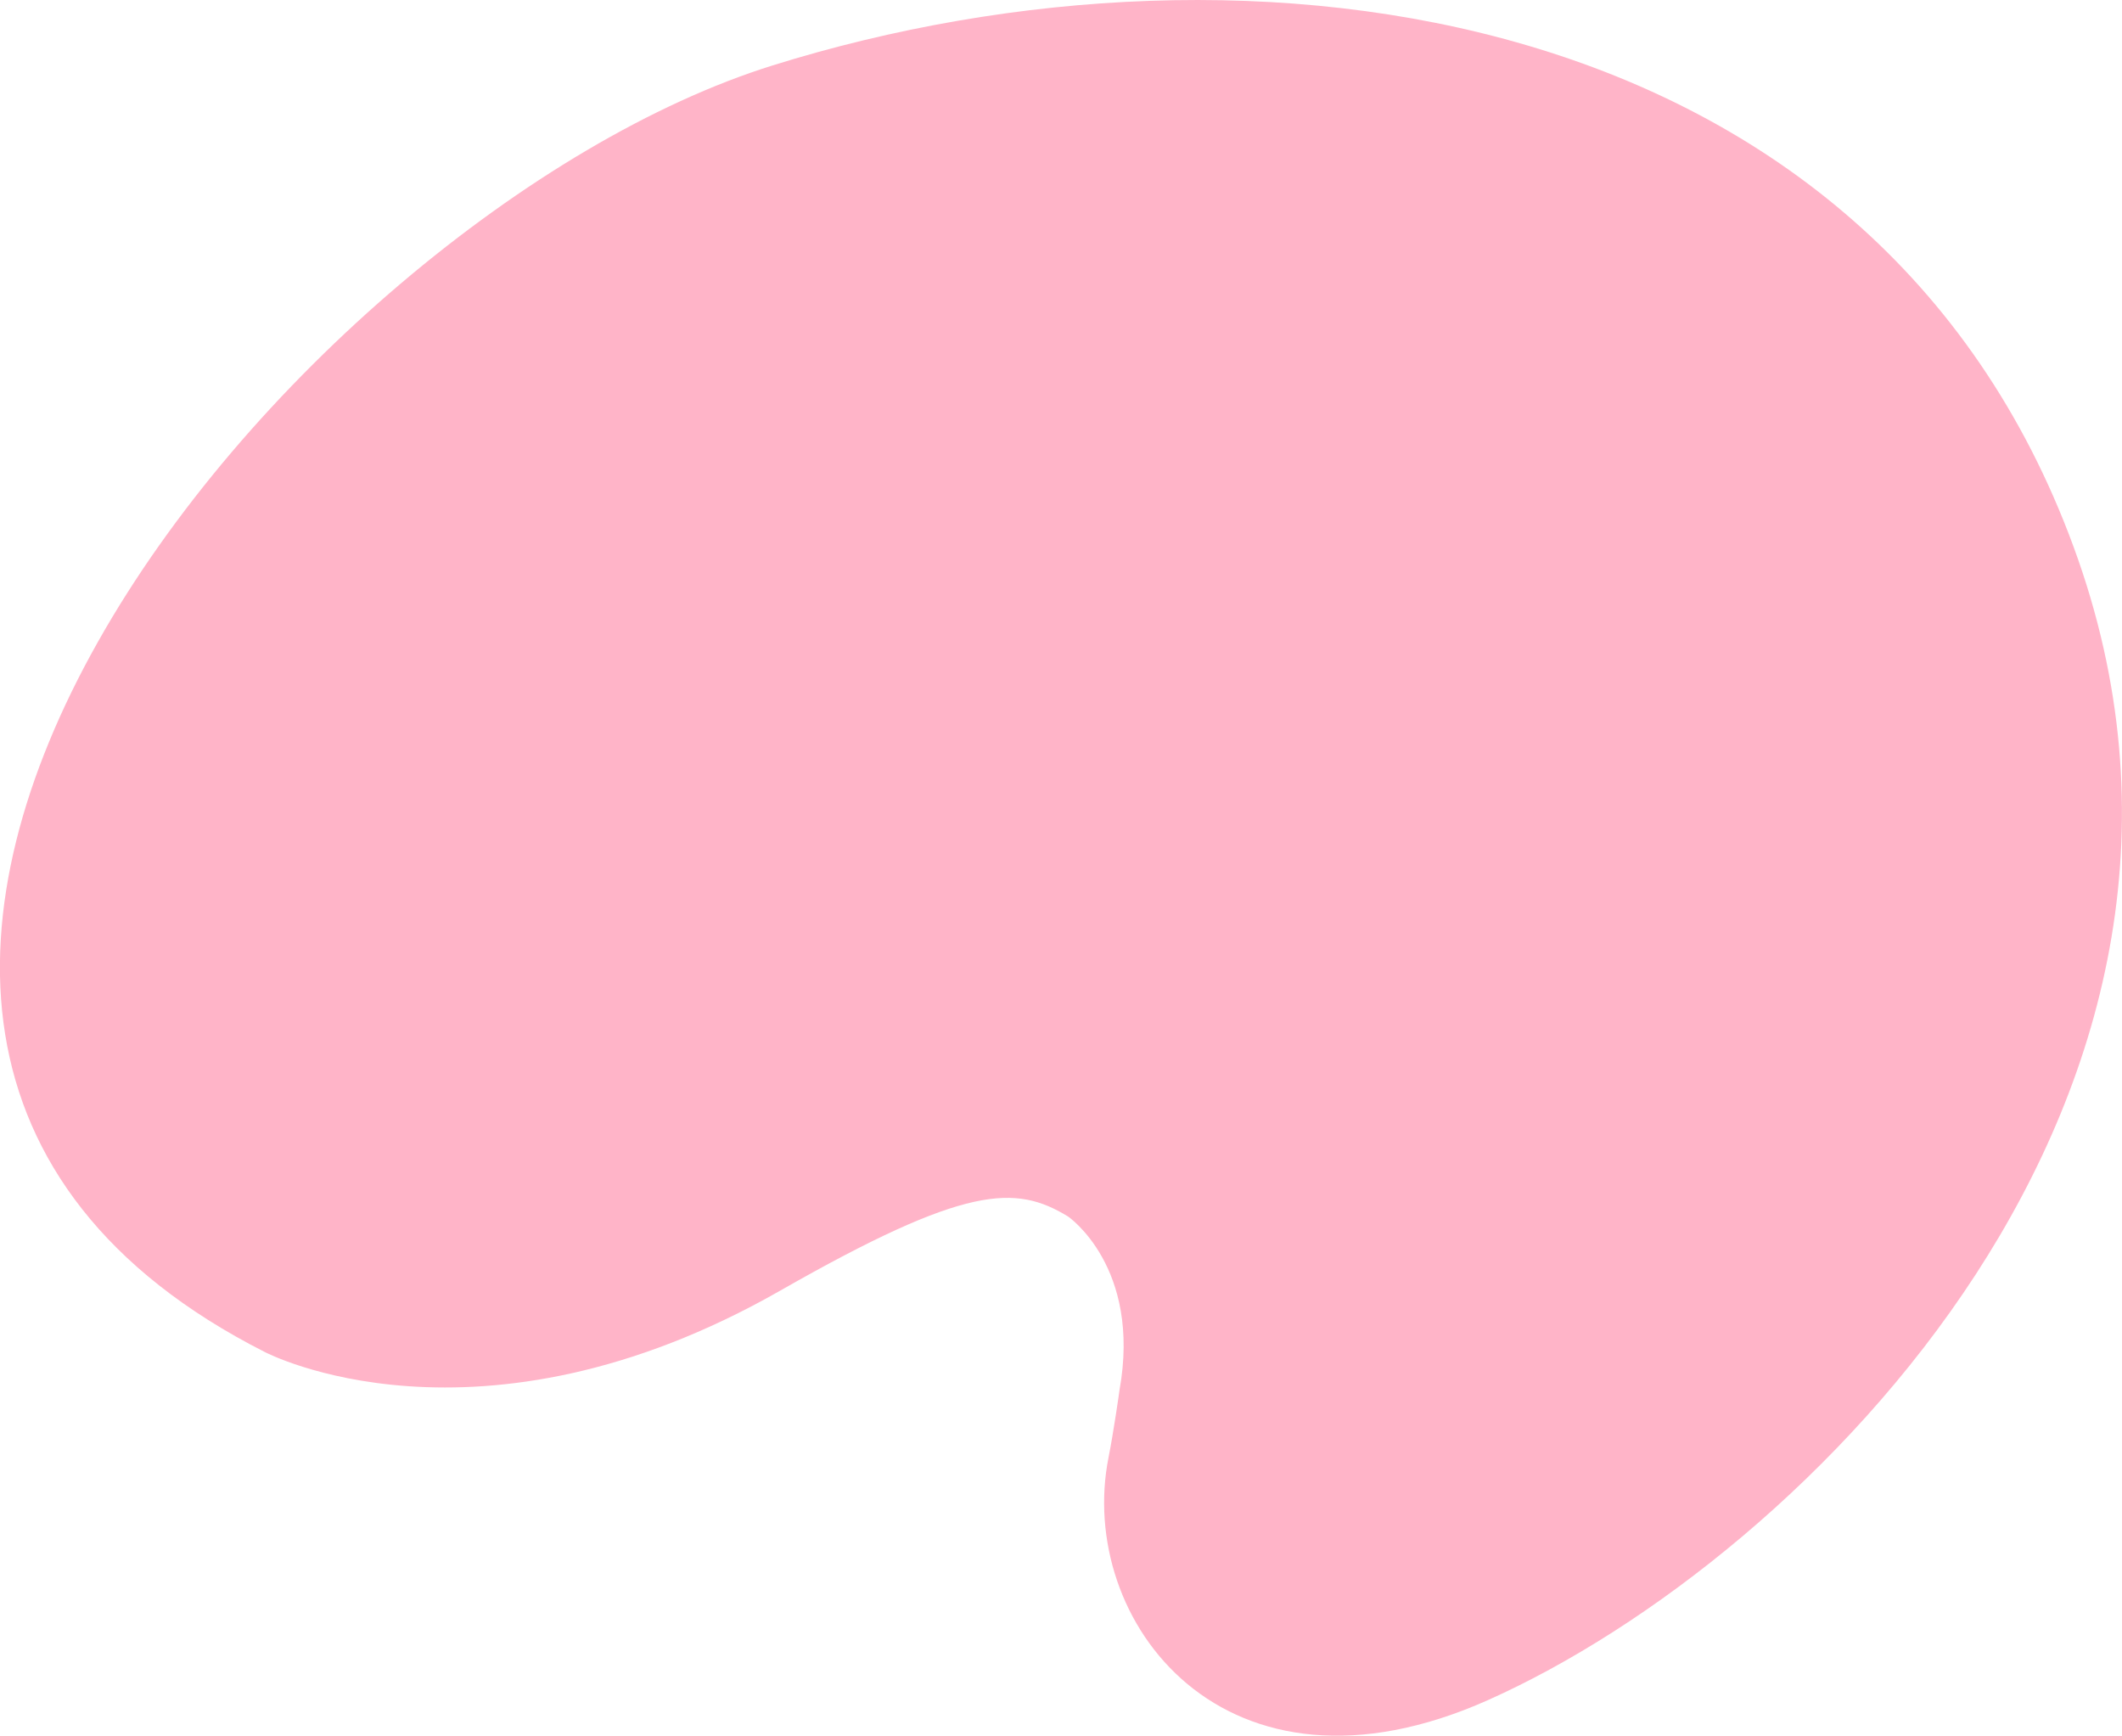 <svg xmlns="http://www.w3.org/2000/svg" viewBox="0 0 1011.15 826.99"><path d="M528.23 694.38C512.73 772.13 583.58 866 709.07 810c152.15-68 374.5-289.57 279-549.49s-391.85-300.6-620-229.31-548.74 457.41-241.84 613c0 0 101.07 53.18 245.62-29.31 88.5-50.5 112.09-50.51 137.08-35.29 0 0 35.08 24 24.51 82.79.04-.01-2.85 20.18-5.21 31.99z" fill="#ffb4c8"/></svg>